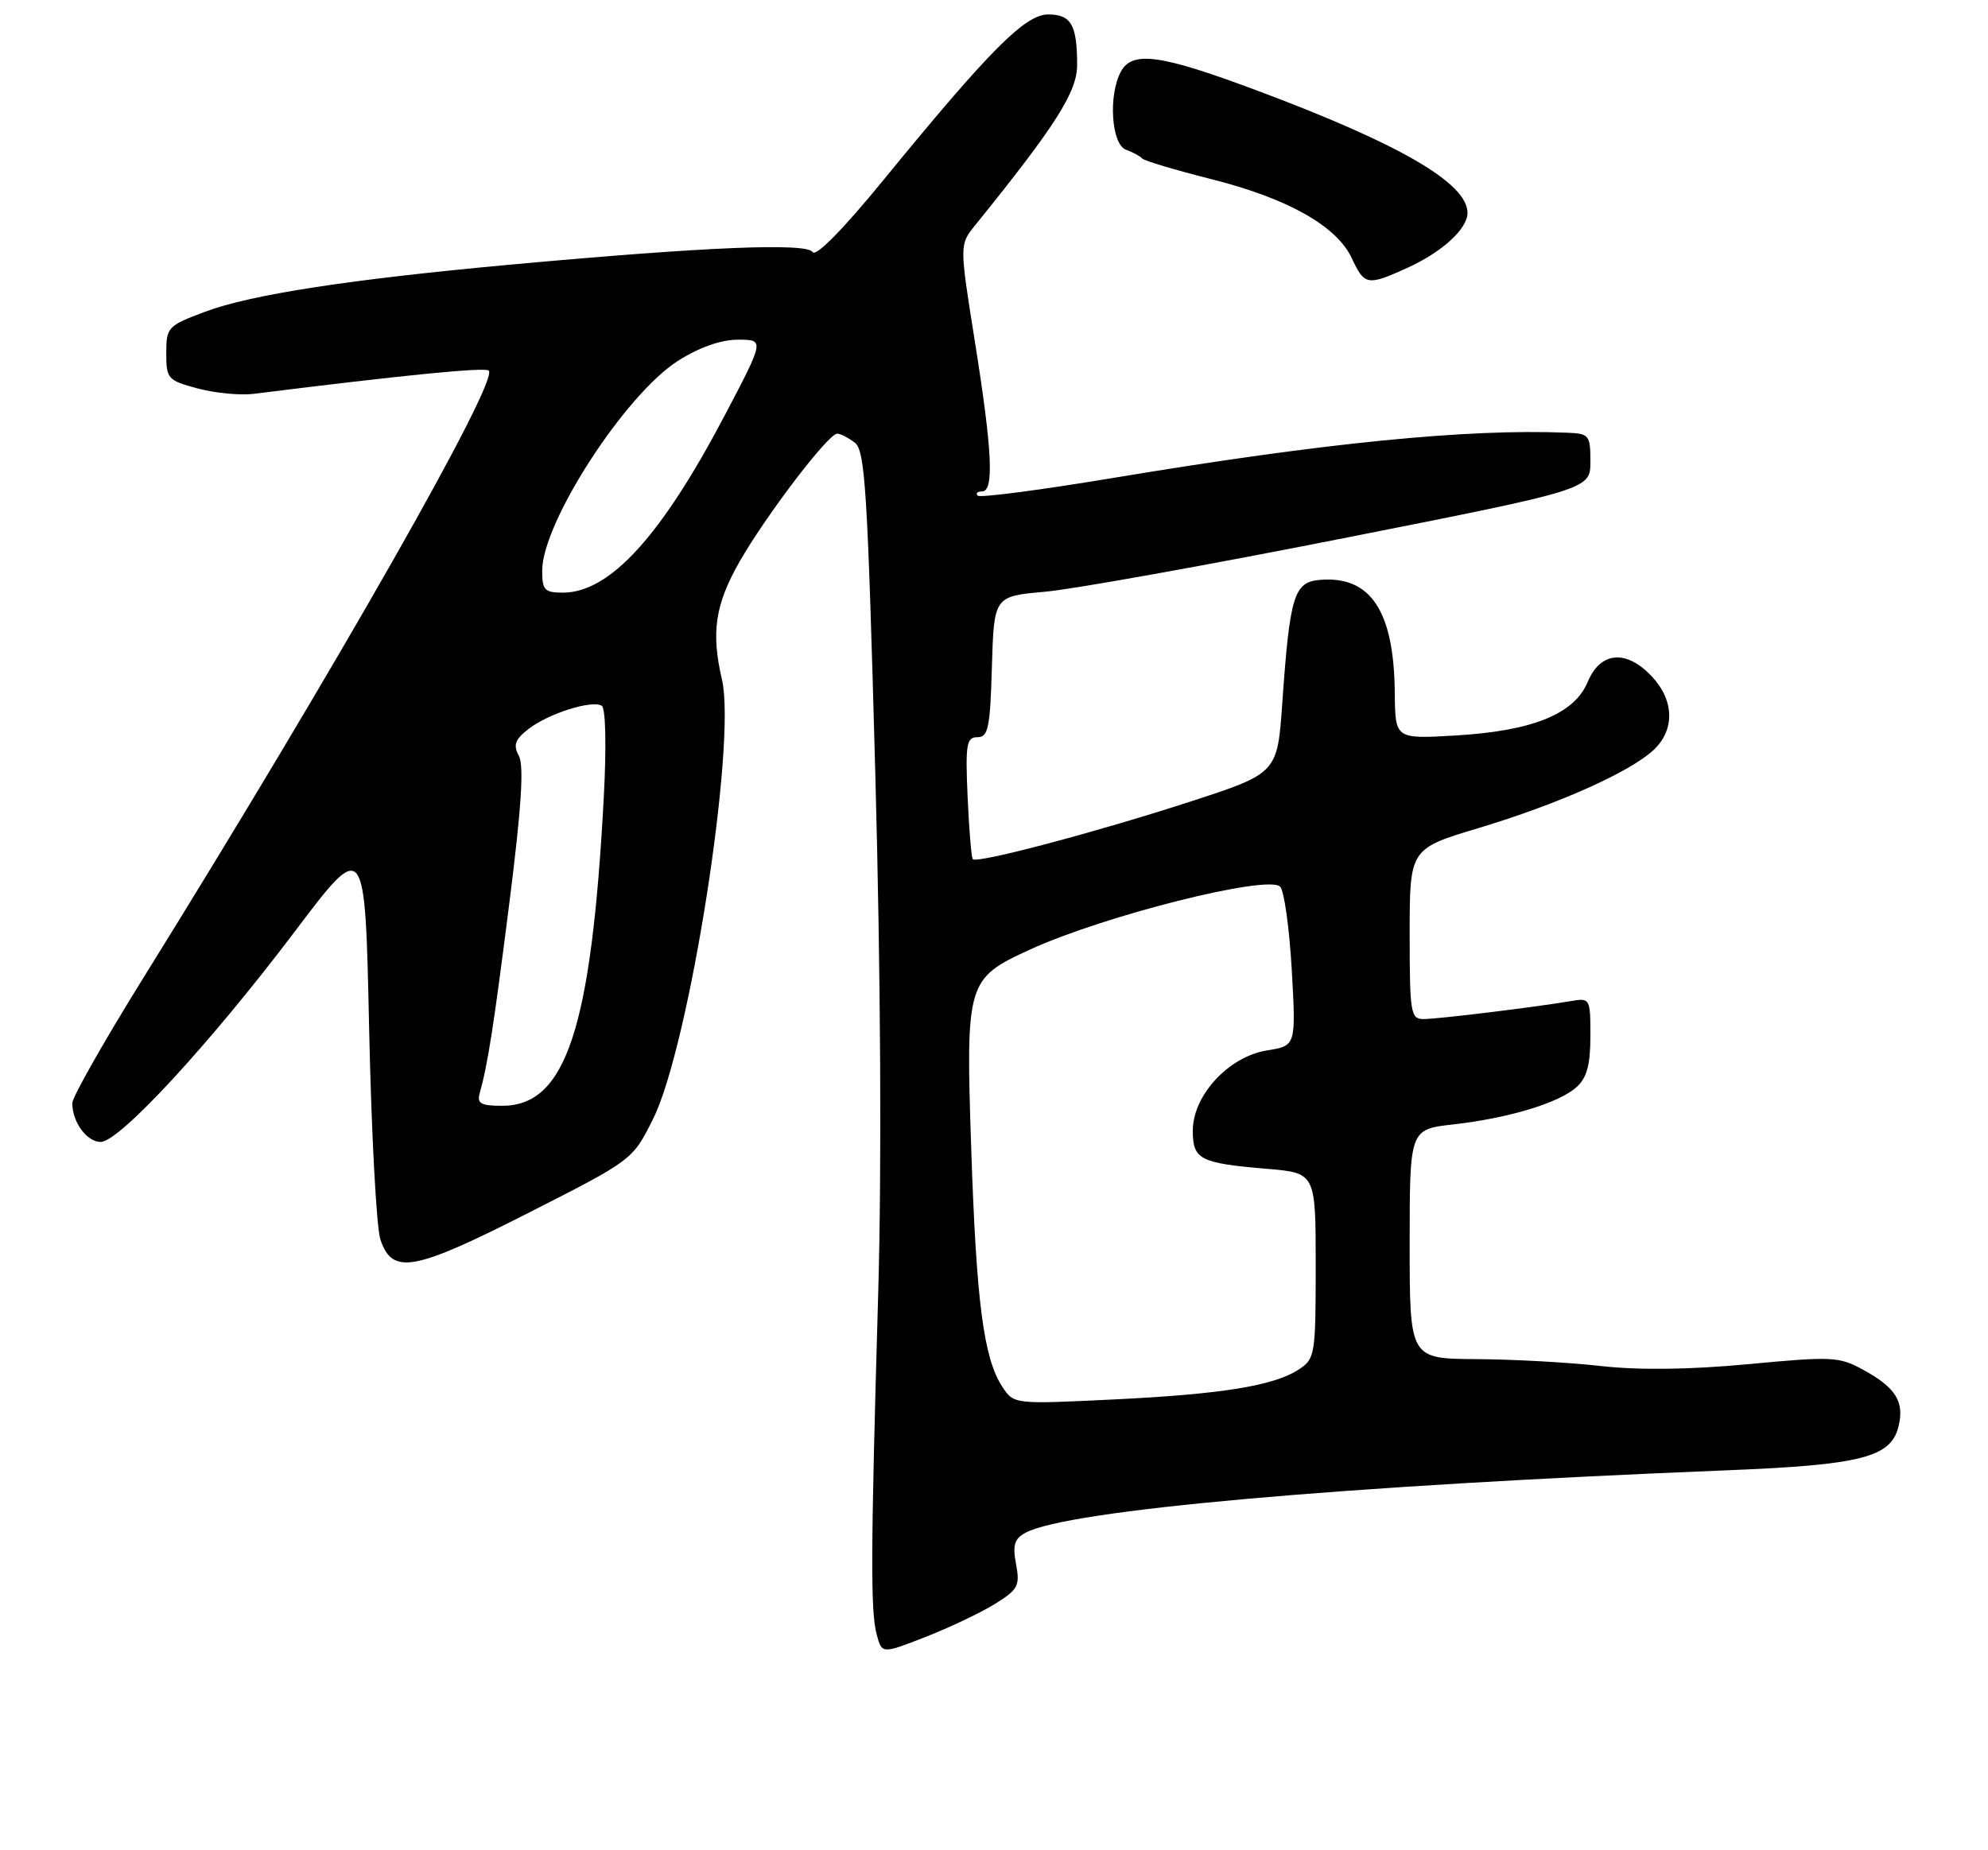 <?xml version="1.0" encoding="UTF-8" standalone="no"?>
<!DOCTYPE svg PUBLIC "-//W3C//DTD SVG 1.1//EN" "http://www.w3.org/Graphics/SVG/1.1/DTD/svg11.dtd" >
<svg xmlns="http://www.w3.org/2000/svg" xmlns:xlink="http://www.w3.org/1999/xlink" version="1.1" viewBox="0 0 275 256">
 <g >
 <path fill="currentColor"
d=" M 137.62 221.93 C 140.83 219.94 141.11 219.42 140.55 216.42 C 140.05 213.78 140.32 212.90 141.87 212.07 C 147.72 208.94 185.54 205.57 239.00 203.43 C 257.43 202.69 261.55 201.64 262.61 197.41 C 263.47 193.97 262.27 192.01 257.76 189.54 C 254.40 187.70 253.45 187.65 241.84 188.75 C 233.69 189.51 226.78 189.60 221.50 189.01 C 217.10 188.51 209.34 188.08 204.25 188.05 C 195.00 188.00 195.00 188.00 195.00 172.13 C 195.00 156.26 195.00 156.26 201.01 155.58 C 208.72 154.71 215.67 152.60 218.09 150.41 C 219.51 149.13 220.00 147.33 220.00 143.37 C 220.00 138.12 219.96 138.06 217.25 138.52 C 212.25 139.37 198.89 141.00 196.93 141.00 C 195.13 141.00 195.00 140.19 195.00 129.22 C 195.00 117.43 195.00 117.43 204.60 114.55 C 215.57 111.25 225.46 106.83 228.75 103.76 C 231.69 101.00 231.61 96.95 228.55 93.65 C 225.01 89.83 221.40 90.11 219.63 94.35 C 217.77 98.81 211.97 101.15 201.25 101.77 C 193.00 102.25 193.00 102.25 192.94 95.88 C 192.84 84.51 189.59 79.62 182.54 80.24 C 178.99 80.55 178.42 82.43 177.38 97.25 C 176.70 106.99 176.70 106.99 164.60 110.93 C 151.63 115.14 135.16 119.51 134.57 118.88 C 134.37 118.67 134.05 114.79 133.85 110.25 C 133.53 102.97 133.69 102.00 135.21 102.00 C 136.70 102.00 136.97 100.70 137.21 92.25 C 137.50 82.50 137.50 82.50 144.59 81.87 C 148.49 81.52 167.05 78.19 185.84 74.47 C 220.00 67.71 220.00 67.71 220.00 63.86 C 220.00 60.20 219.83 59.99 216.75 59.87 C 202.98 59.30 183.10 61.28 154.16 66.10 C 144.08 67.78 135.56 68.90 135.25 68.58 C 134.93 68.26 135.19 68.00 135.83 68.00 C 137.54 68.00 137.28 62.50 134.86 47.29 C 132.72 33.86 132.72 33.86 134.88 31.18 C 146.00 17.43 149.00 12.72 149.00 9.00 C 149.00 3.45 148.17 2.00 145.00 2.00 C 141.80 2.00 136.92 6.91 122.19 24.93 C 116.66 31.70 112.85 35.57 112.42 34.88 C 111.62 33.57 97.72 34.14 71.00 36.58 C 48.44 38.64 34.77 40.74 28.38 43.13 C 23.20 45.07 23.00 45.28 23.00 48.86 C 23.00 52.41 23.20 52.64 27.36 53.75 C 29.76 54.39 33.25 54.73 35.11 54.49 C 55.97 51.88 67.11 50.78 67.61 51.28 C 69.04 52.71 46.44 92.46 19.82 135.32 C 14.42 144.01 10.00 151.81 10.00 152.63 C 10.00 155.26 12.01 158.00 13.93 158.00 C 16.51 158.00 29.04 144.42 40.73 128.95 C 50.50 116.01 50.50 116.01 51.06 142.26 C 51.37 156.69 52.07 169.85 52.62 171.50 C 54.28 176.43 57.18 175.91 73.13 167.80 C 87.50 160.50 87.50 160.50 90.32 154.86 C 95.34 144.84 101.92 102.86 99.87 94.03 C 98.35 87.52 98.92 83.68 102.26 77.79 C 105.90 71.39 114.57 60.00 115.81 60.00 C 116.25 60.00 117.35 60.56 118.25 61.25 C 119.68 62.35 120.02 67.95 121.08 107.00 C 121.83 134.87 121.98 161.78 121.48 179.00 C 120.44 214.96 120.41 222.95 121.28 226.18 C 122.00 228.85 122.00 228.85 128.03 226.49 C 131.35 225.19 135.66 223.14 137.62 221.93 Z  M 194.66 37.07 C 199.49 34.88 203.00 31.67 203.00 29.45 C 203.00 25.37 193.72 19.96 174.16 12.63 C 160.54 7.52 156.62 6.97 155.04 9.93 C 153.29 13.20 153.74 19.97 155.75 20.71 C 156.71 21.06 157.72 21.61 158.00 21.93 C 158.28 22.24 162.55 23.52 167.50 24.77 C 178.12 27.44 184.91 31.26 187.00 35.74 C 188.75 39.50 189.16 39.57 194.66 37.07 Z  M 138.63 191.84 C 136.07 187.93 135.06 180.19 134.35 158.96 C 133.58 135.87 133.72 135.39 142.51 131.37 C 152.74 126.68 175.39 120.99 177.08 122.68 C 177.64 123.24 178.36 128.42 178.69 134.20 C 179.28 144.70 179.28 144.70 175.25 145.34 C 169.97 146.19 165.00 151.56 165.00 156.43 C 165.00 160.44 165.95 160.93 175.25 161.72 C 182.00 162.29 182.00 162.29 182.00 175.12 C 182.00 187.44 181.91 188.01 179.68 189.47 C 176.21 191.75 169.00 192.91 153.87 193.64 C 140.24 194.30 140.24 194.30 138.63 191.84 Z  M 66.36 151.25 C 67.47 147.29 68.30 142.00 70.49 124.69 C 72.12 111.78 72.50 105.95 71.78 104.59 C 70.96 103.07 71.23 102.32 73.13 100.85 C 75.88 98.72 81.89 96.82 83.24 97.65 C 83.78 97.98 83.90 103.24 83.52 110.36 C 81.81 142.29 78.29 153.00 69.48 153.00 C 66.52 153.00 65.95 152.68 66.36 151.25 Z  M 75.00 78.97 C 75.00 72.29 86.49 54.55 93.82 49.90 C 96.73 48.06 99.73 47.00 102.07 47.00 C 105.75 47.00 105.75 47.00 100.37 57.25 C 91.50 74.17 84.37 82.00 77.85 82.00 C 75.34 82.00 75.00 81.64 75.00 78.97 Z "/>
</g>
</svg>